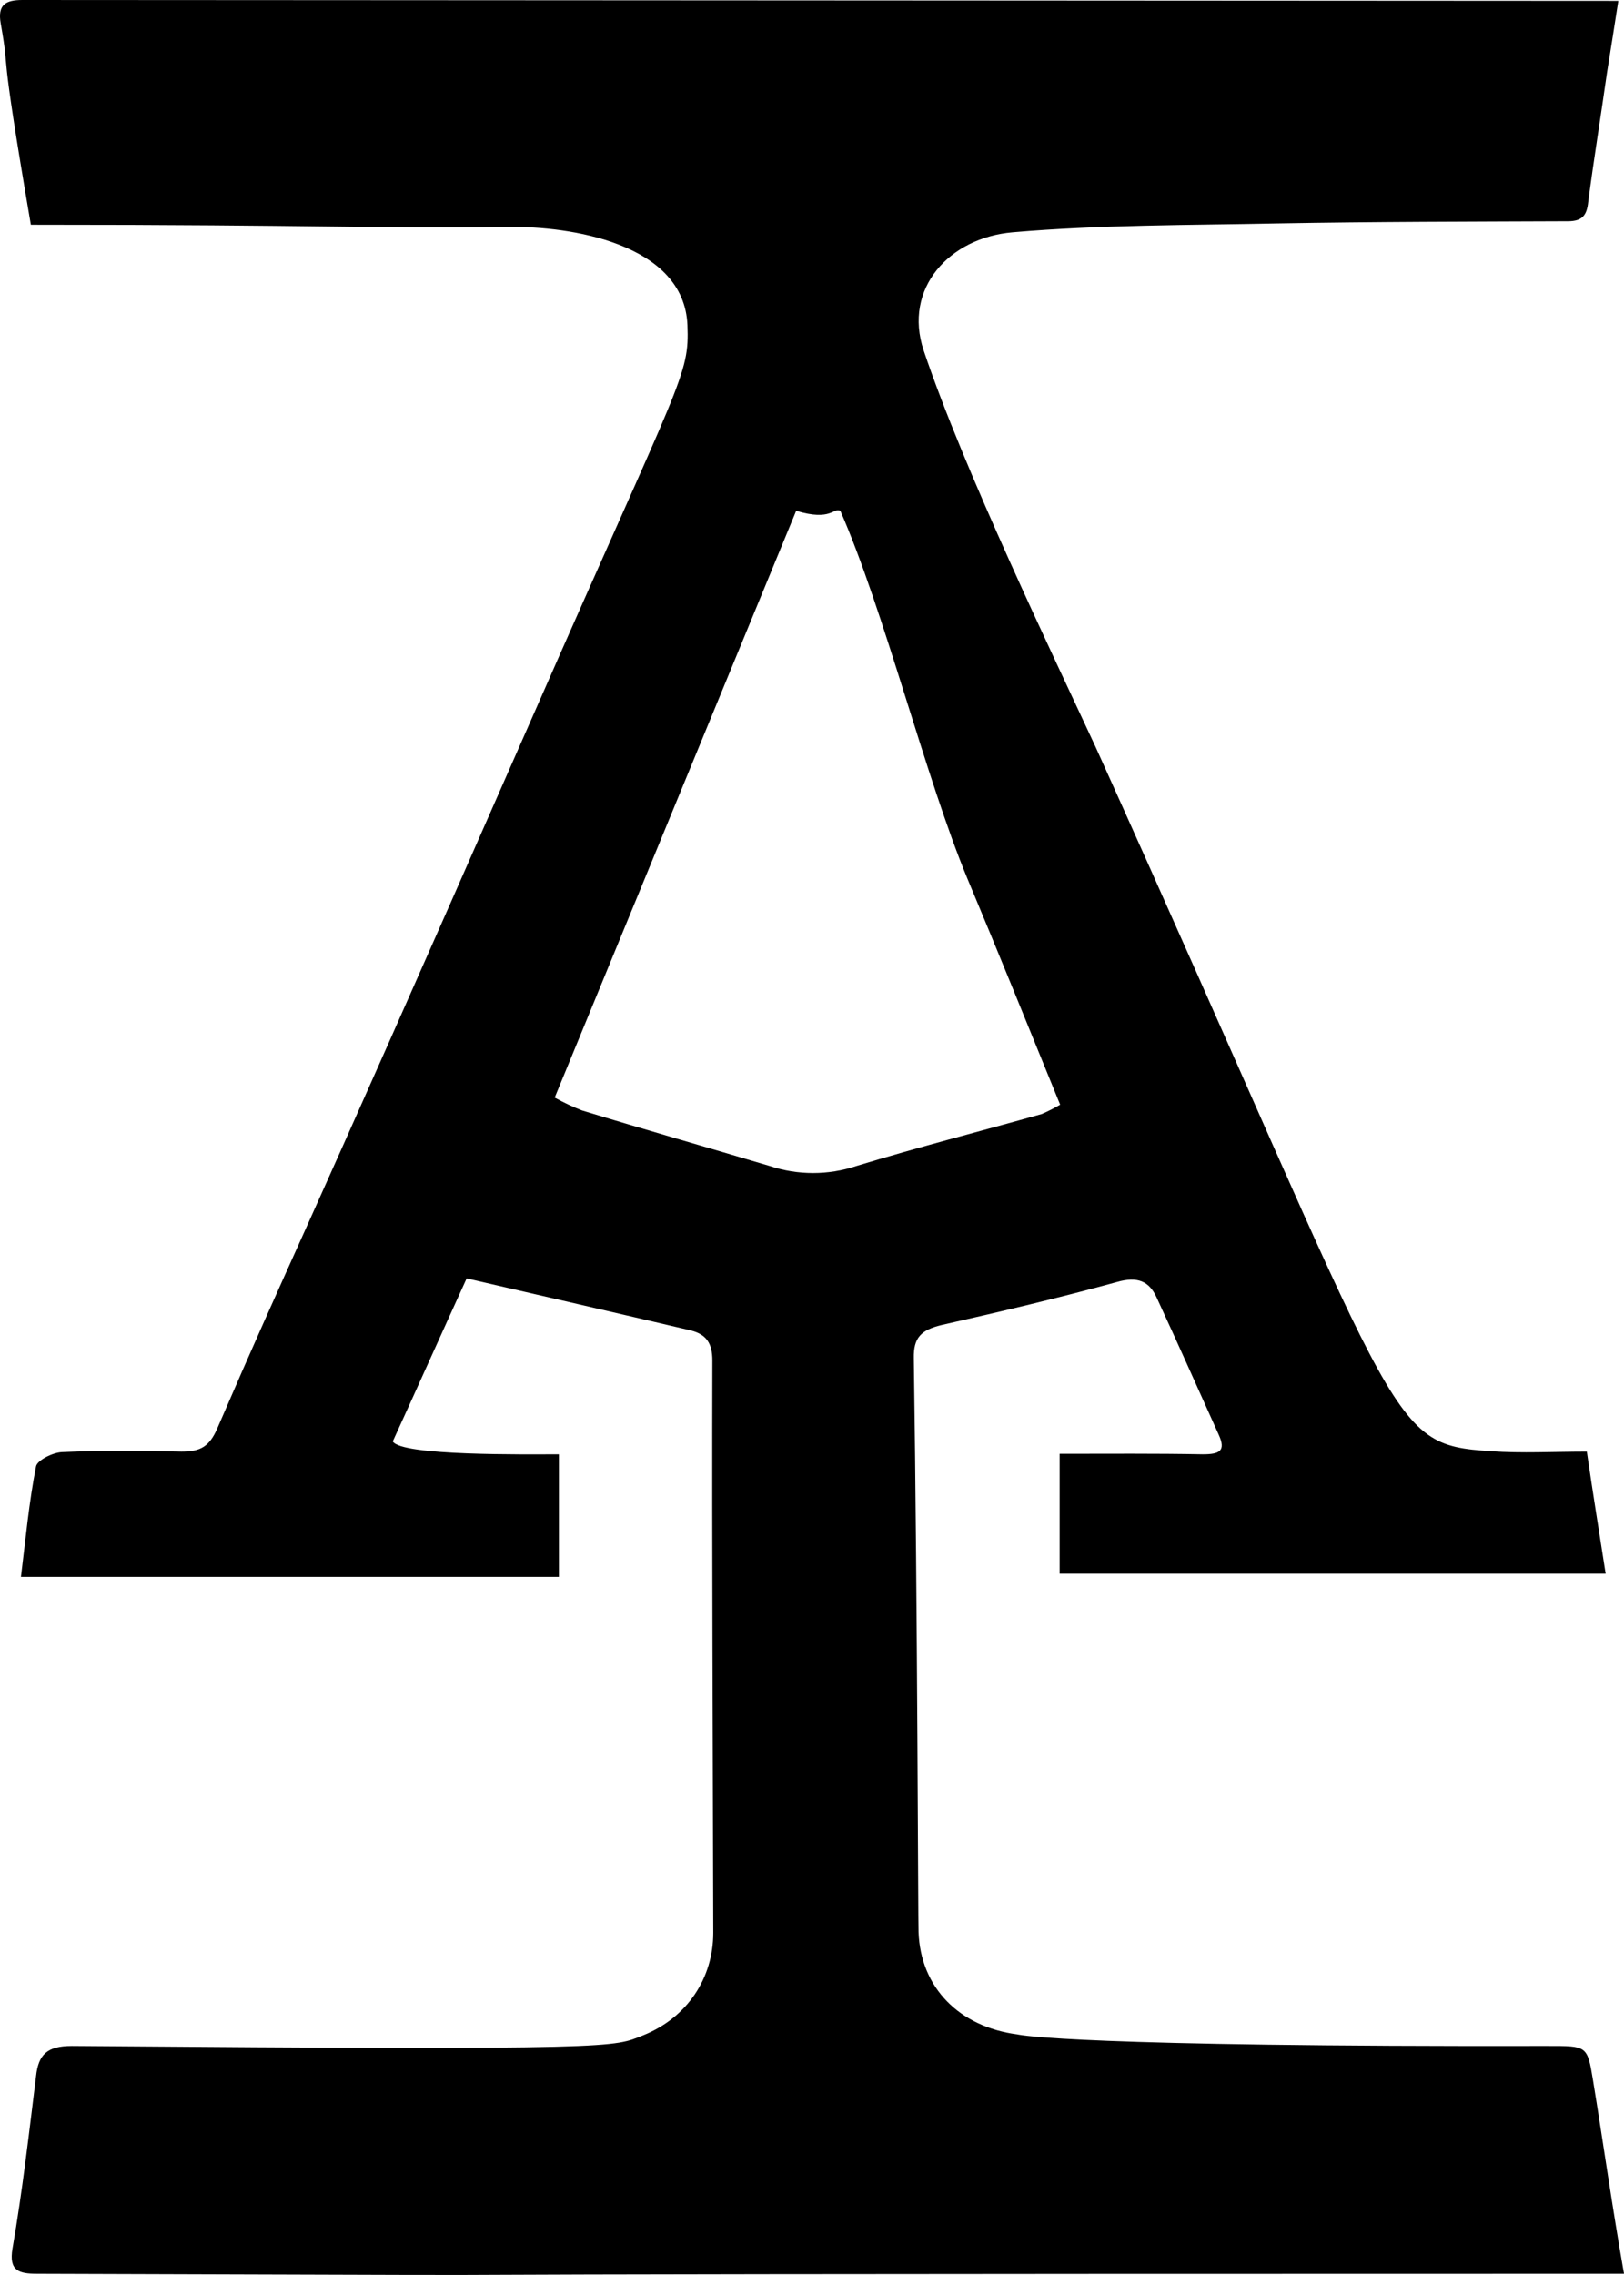 <svg width="20" height="28" viewBox="0 0 20 28" fill="none" xmlns="http://www.w3.org/2000/svg">
<path d="M19.617 25.596C19.548 25.175 19.542 25.181 19.061 25.181C13.276 25.192 12.581 25.05 12.529 25.039C11.816 24.946 11.335 24.465 11.312 23.776C11.306 23.688 11.3 19.861 11.254 16.718C11.248 16.461 11.346 16.368 11.595 16.308C12.32 16.144 13.039 15.975 13.758 15.778C14.007 15.707 14.152 15.767 14.244 15.969C14.505 16.532 14.755 17.095 15.009 17.658C15.102 17.861 15.015 17.899 14.812 17.899C14.233 17.888 13.653 17.893 13.05 17.893V19.369H19.774C19.693 18.85 19.617 18.38 19.542 17.866C19.136 17.866 18.742 17.888 18.36 17.861C17.05 17.773 17.299 17.62 13.491 9.19C12.981 8.091 11.874 5.795 11.375 4.313C11.12 3.548 11.694 2.925 12.471 2.859C13.549 2.766 14.644 2.772 15.728 2.75C16.922 2.728 18.116 2.728 19.31 2.723C19.49 2.723 19.542 2.646 19.559 2.487C19.629 1.952 19.716 1.421 19.791 0.891C19.838 0.601 19.884 0.306 19.93 0.011L0.276 0C0.067 0 -0.032 0.06 0.009 0.29C0.136 1.011 -0.037 0.333 0.38 2.766C4.055 2.766 4.542 2.815 6.28 2.794C6.993 2.783 8.425 2.985 8.466 4.002C8.489 4.625 8.402 4.62 6.576 8.78C3.458 15.876 3.637 15.357 2.675 17.582C2.577 17.806 2.467 17.866 2.235 17.866C1.742 17.855 1.249 17.85 0.762 17.872C0.652 17.877 0.461 17.97 0.444 18.047C0.357 18.489 0.316 18.938 0.258 19.408H6.883V17.899C6.483 17.899 4.942 17.921 4.837 17.74C5.144 17.068 5.44 16.406 5.747 15.734C6.692 15.953 7.596 16.16 8.506 16.374C8.703 16.423 8.773 16.538 8.773 16.745C8.767 19.091 8.779 21.442 8.784 23.787C8.784 24.344 8.466 24.831 7.921 25.05C7.544 25.197 7.729 25.235 0.884 25.181C0.577 25.181 0.473 25.29 0.444 25.553C0.357 26.258 0.276 26.969 0.154 27.674C0.108 27.947 0.229 27.985 0.461 27.985C11.08 28.018 -1.318 27.985 20 27.985C19.855 27.165 19.745 26.378 19.617 25.596ZM9.48 14.351C8.709 14.121 7.938 13.902 7.167 13.667C7.051 13.622 6.939 13.569 6.831 13.509C7.828 11.087 8.813 8.692 9.805 6.287C10.239 6.418 10.262 6.243 10.349 6.287C10.888 7.517 11.399 9.573 11.914 10.814C12.297 11.727 12.668 12.645 13.056 13.596C12.983 13.639 12.908 13.677 12.83 13.711C12.071 13.924 11.3 14.121 10.546 14.351C10.201 14.466 9.825 14.466 9.48 14.351Z" fill="black"/>
</svg>
